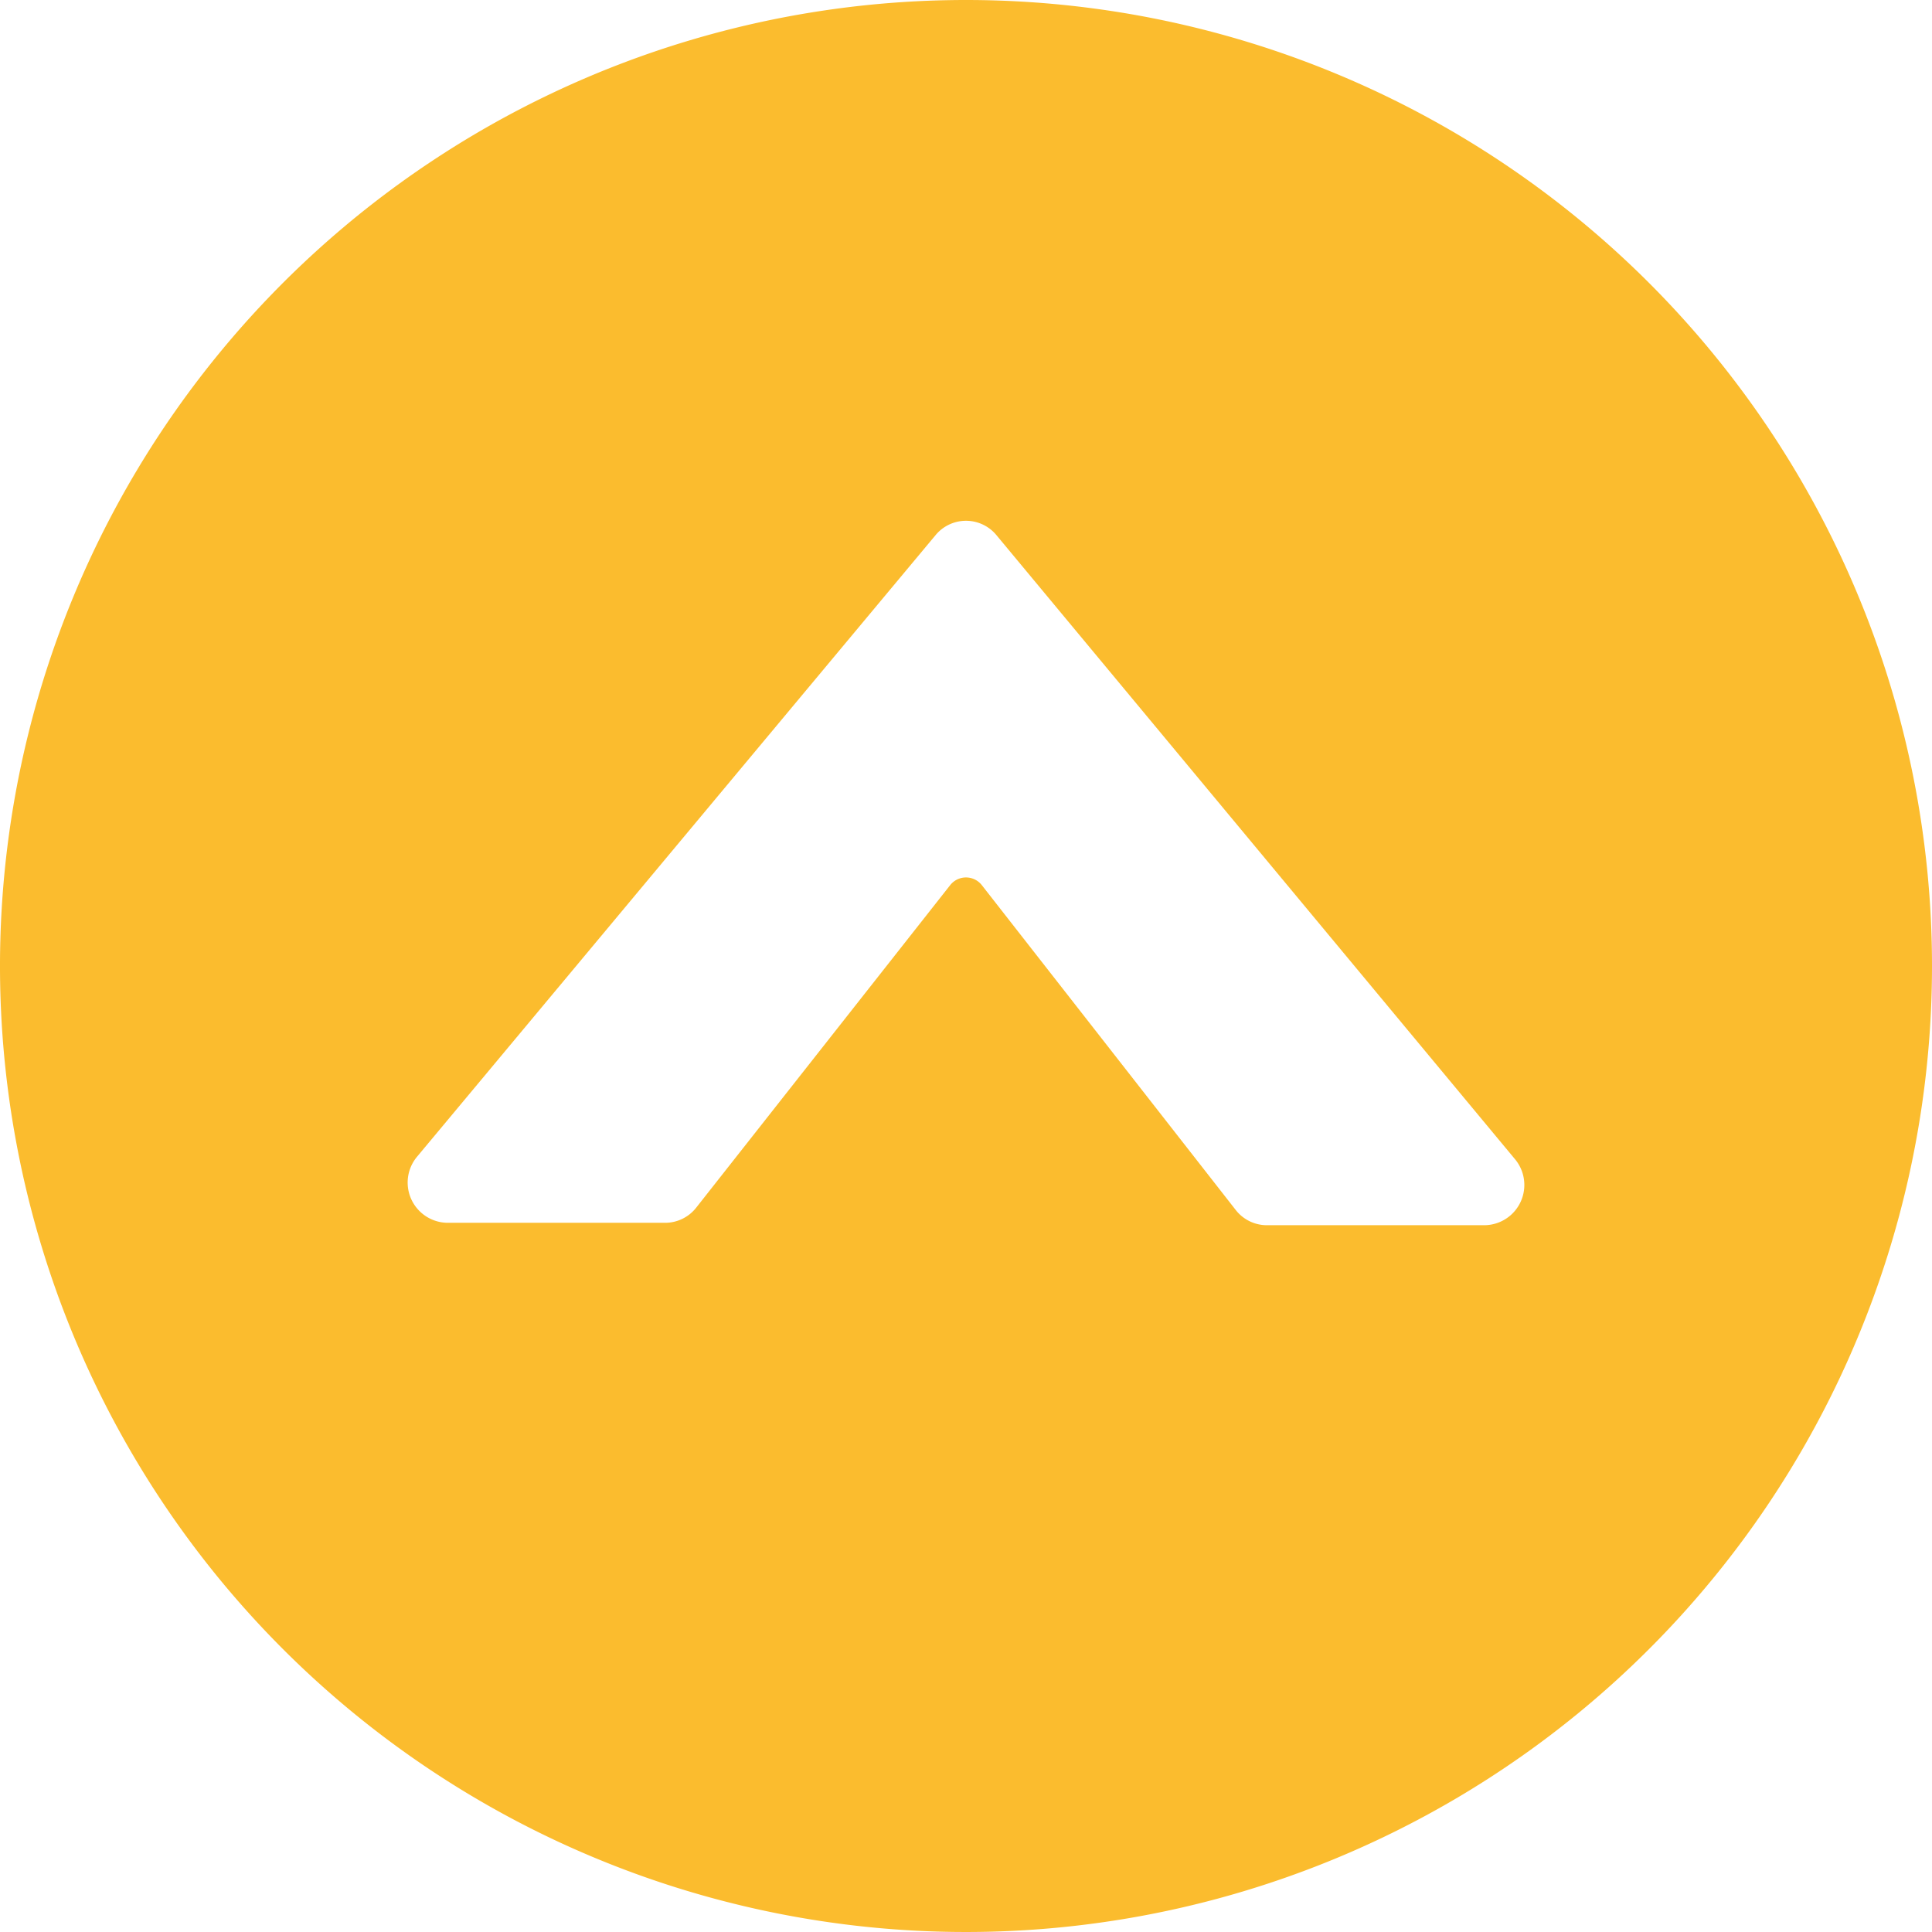 <svg xmlns="http://www.w3.org/2000/svg" viewBox="0 0 24 24" height="24" width="24"><path d="M12 0a12 12 0 1 0 12 12A12 12 0 0 0 12 0Zm6.82 14.4a0.5 0.5 0 0 1 -0.39 0.82h-2.69a0.49 0.49 0 0 1 -0.39 -0.19L12.2 11a0.25 0.25 0 0 0 -0.4 0l-3.15 4a0.49 0.49 0 0 1 -0.39 0.19H5.57a0.5 0.5 0 0 1 -0.39 -0.82l6.44 -7.72a0.49 0.49 0 0 1 0.76 0Z" fill="#fbbc2e" stroke-width="1"></path></svg>